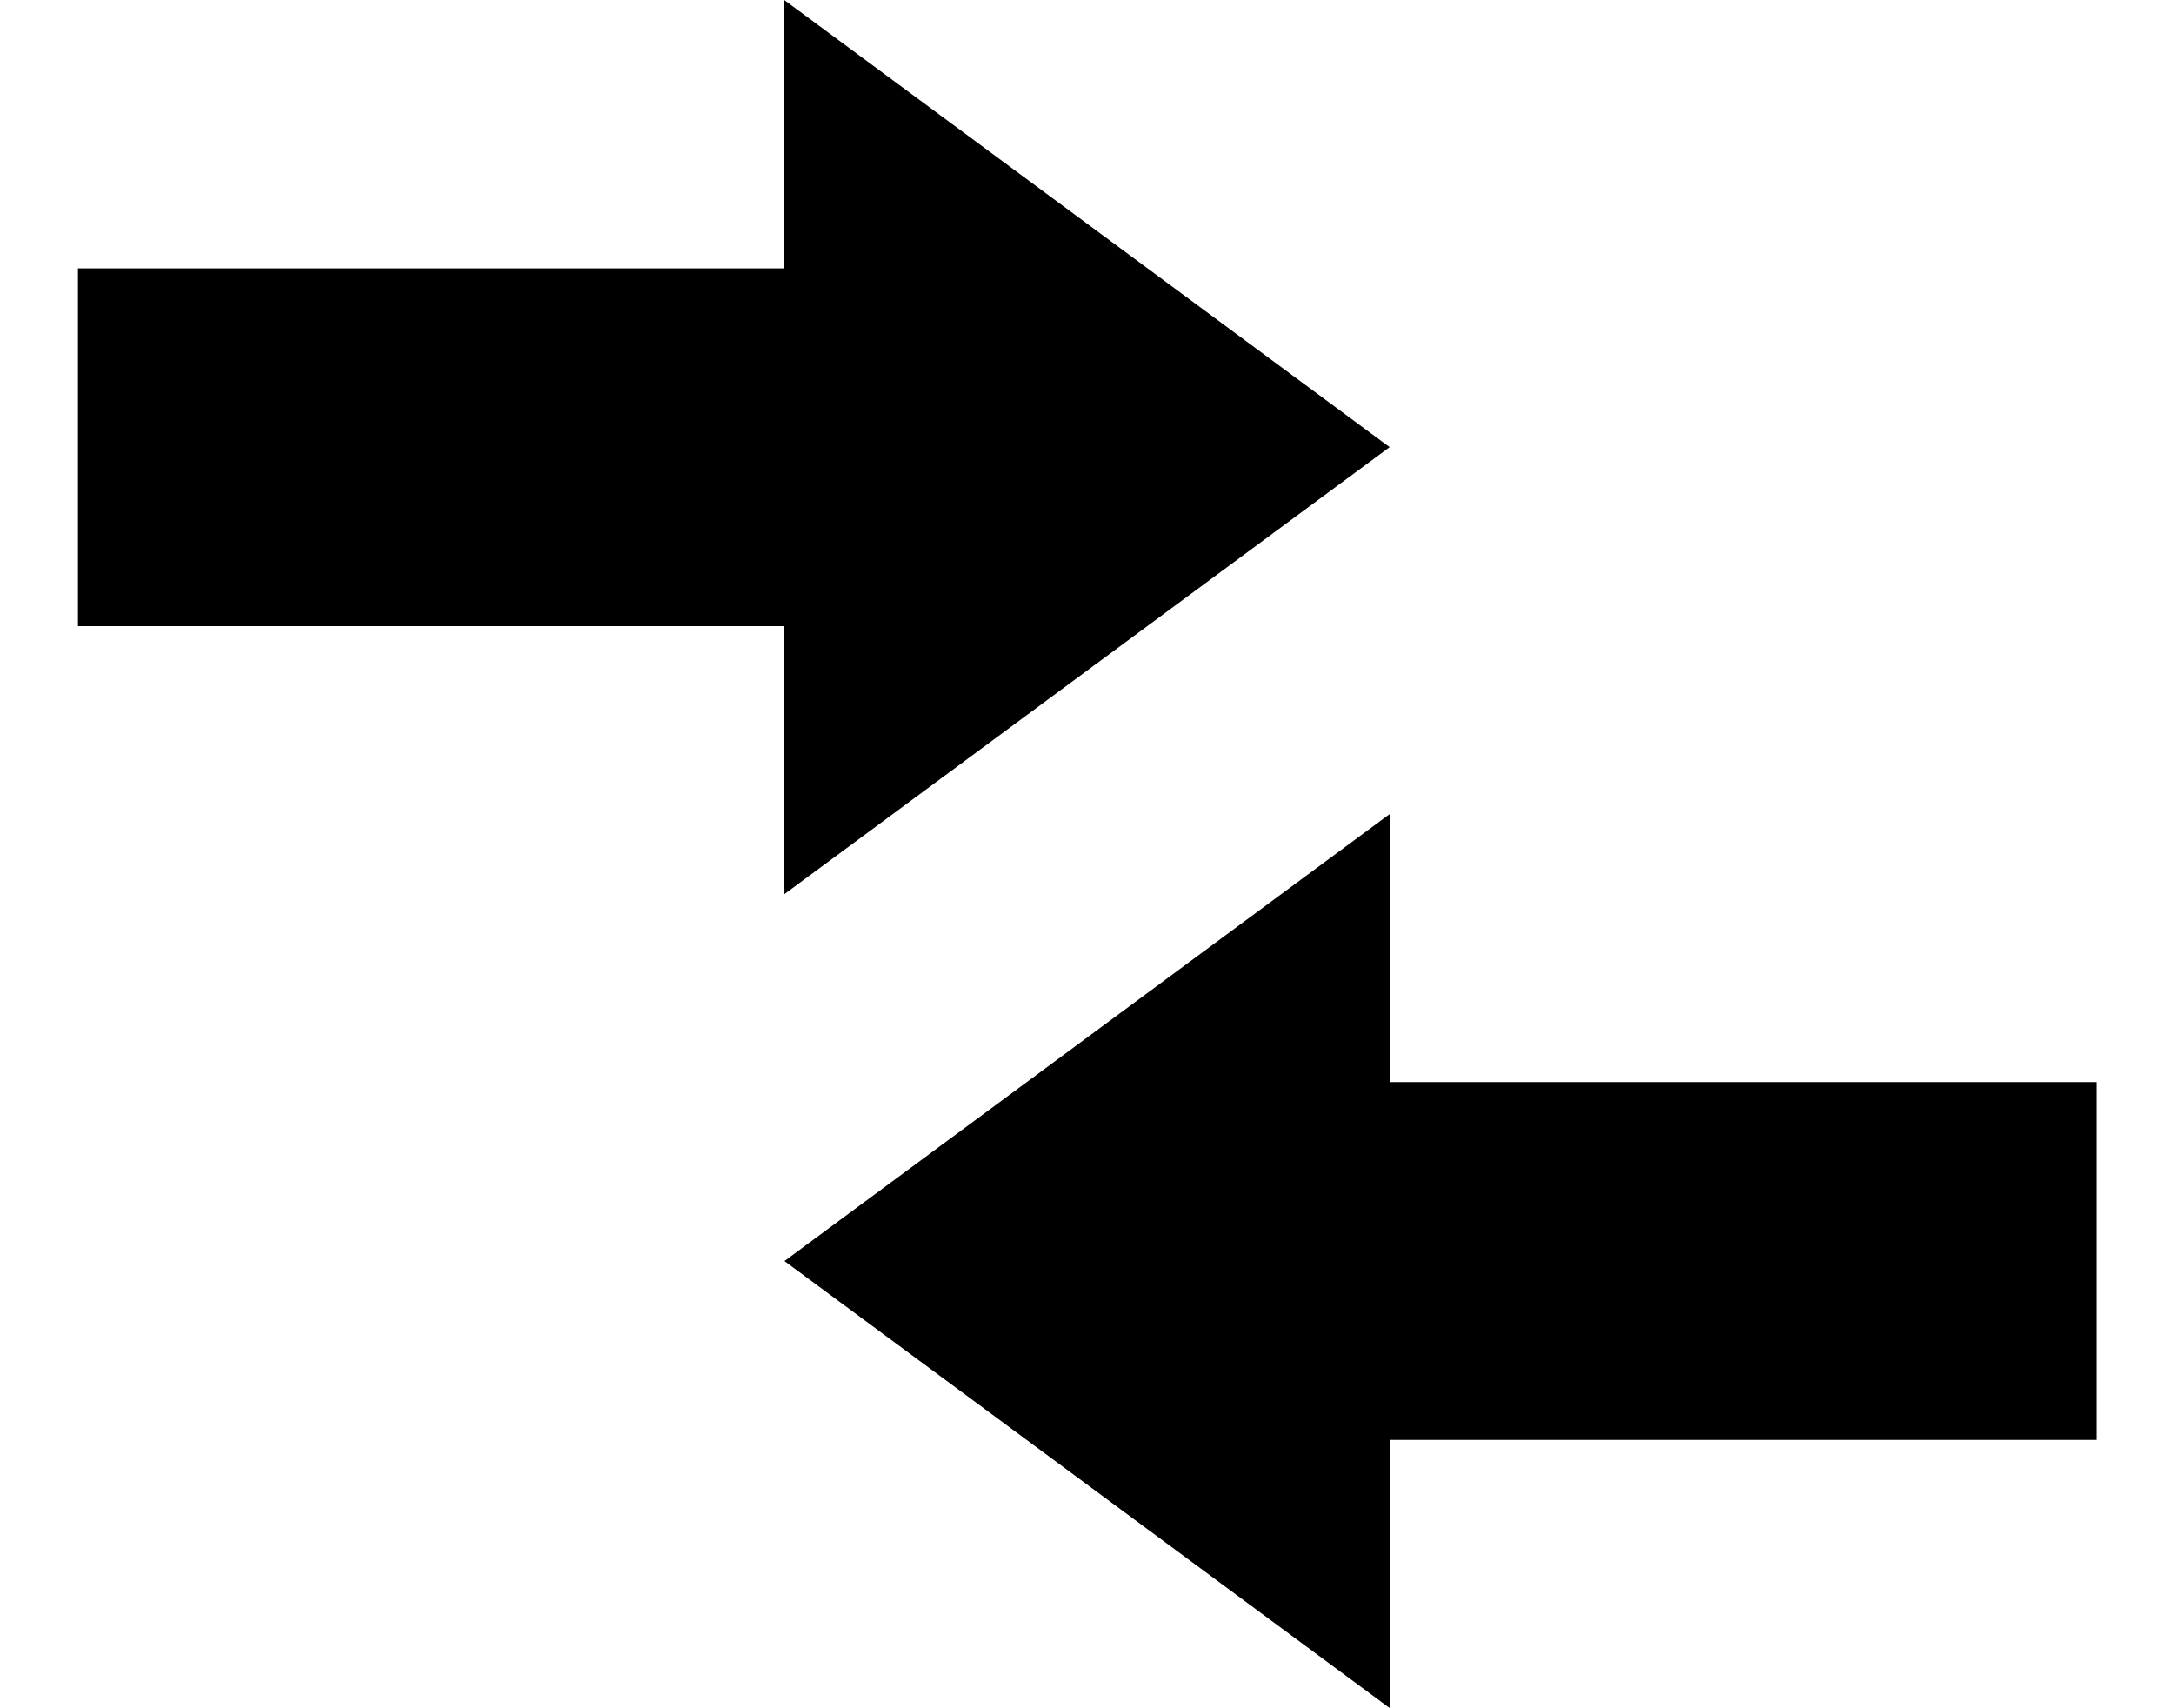 <svg width="14" height="11" fill="none" xmlns="http://www.w3.org/2000/svg"><path fill-rule="evenodd" clip-rule="evenodd" d="M8.948 2.88l-3.9 2.88V4.032H.502V1.728H5.05V0l3.9 2.88zM5.052 8.12l3.9-2.88v1.728h4.547v2.304H8.951V11l-3.9-2.88z" fill="#000"/></svg>